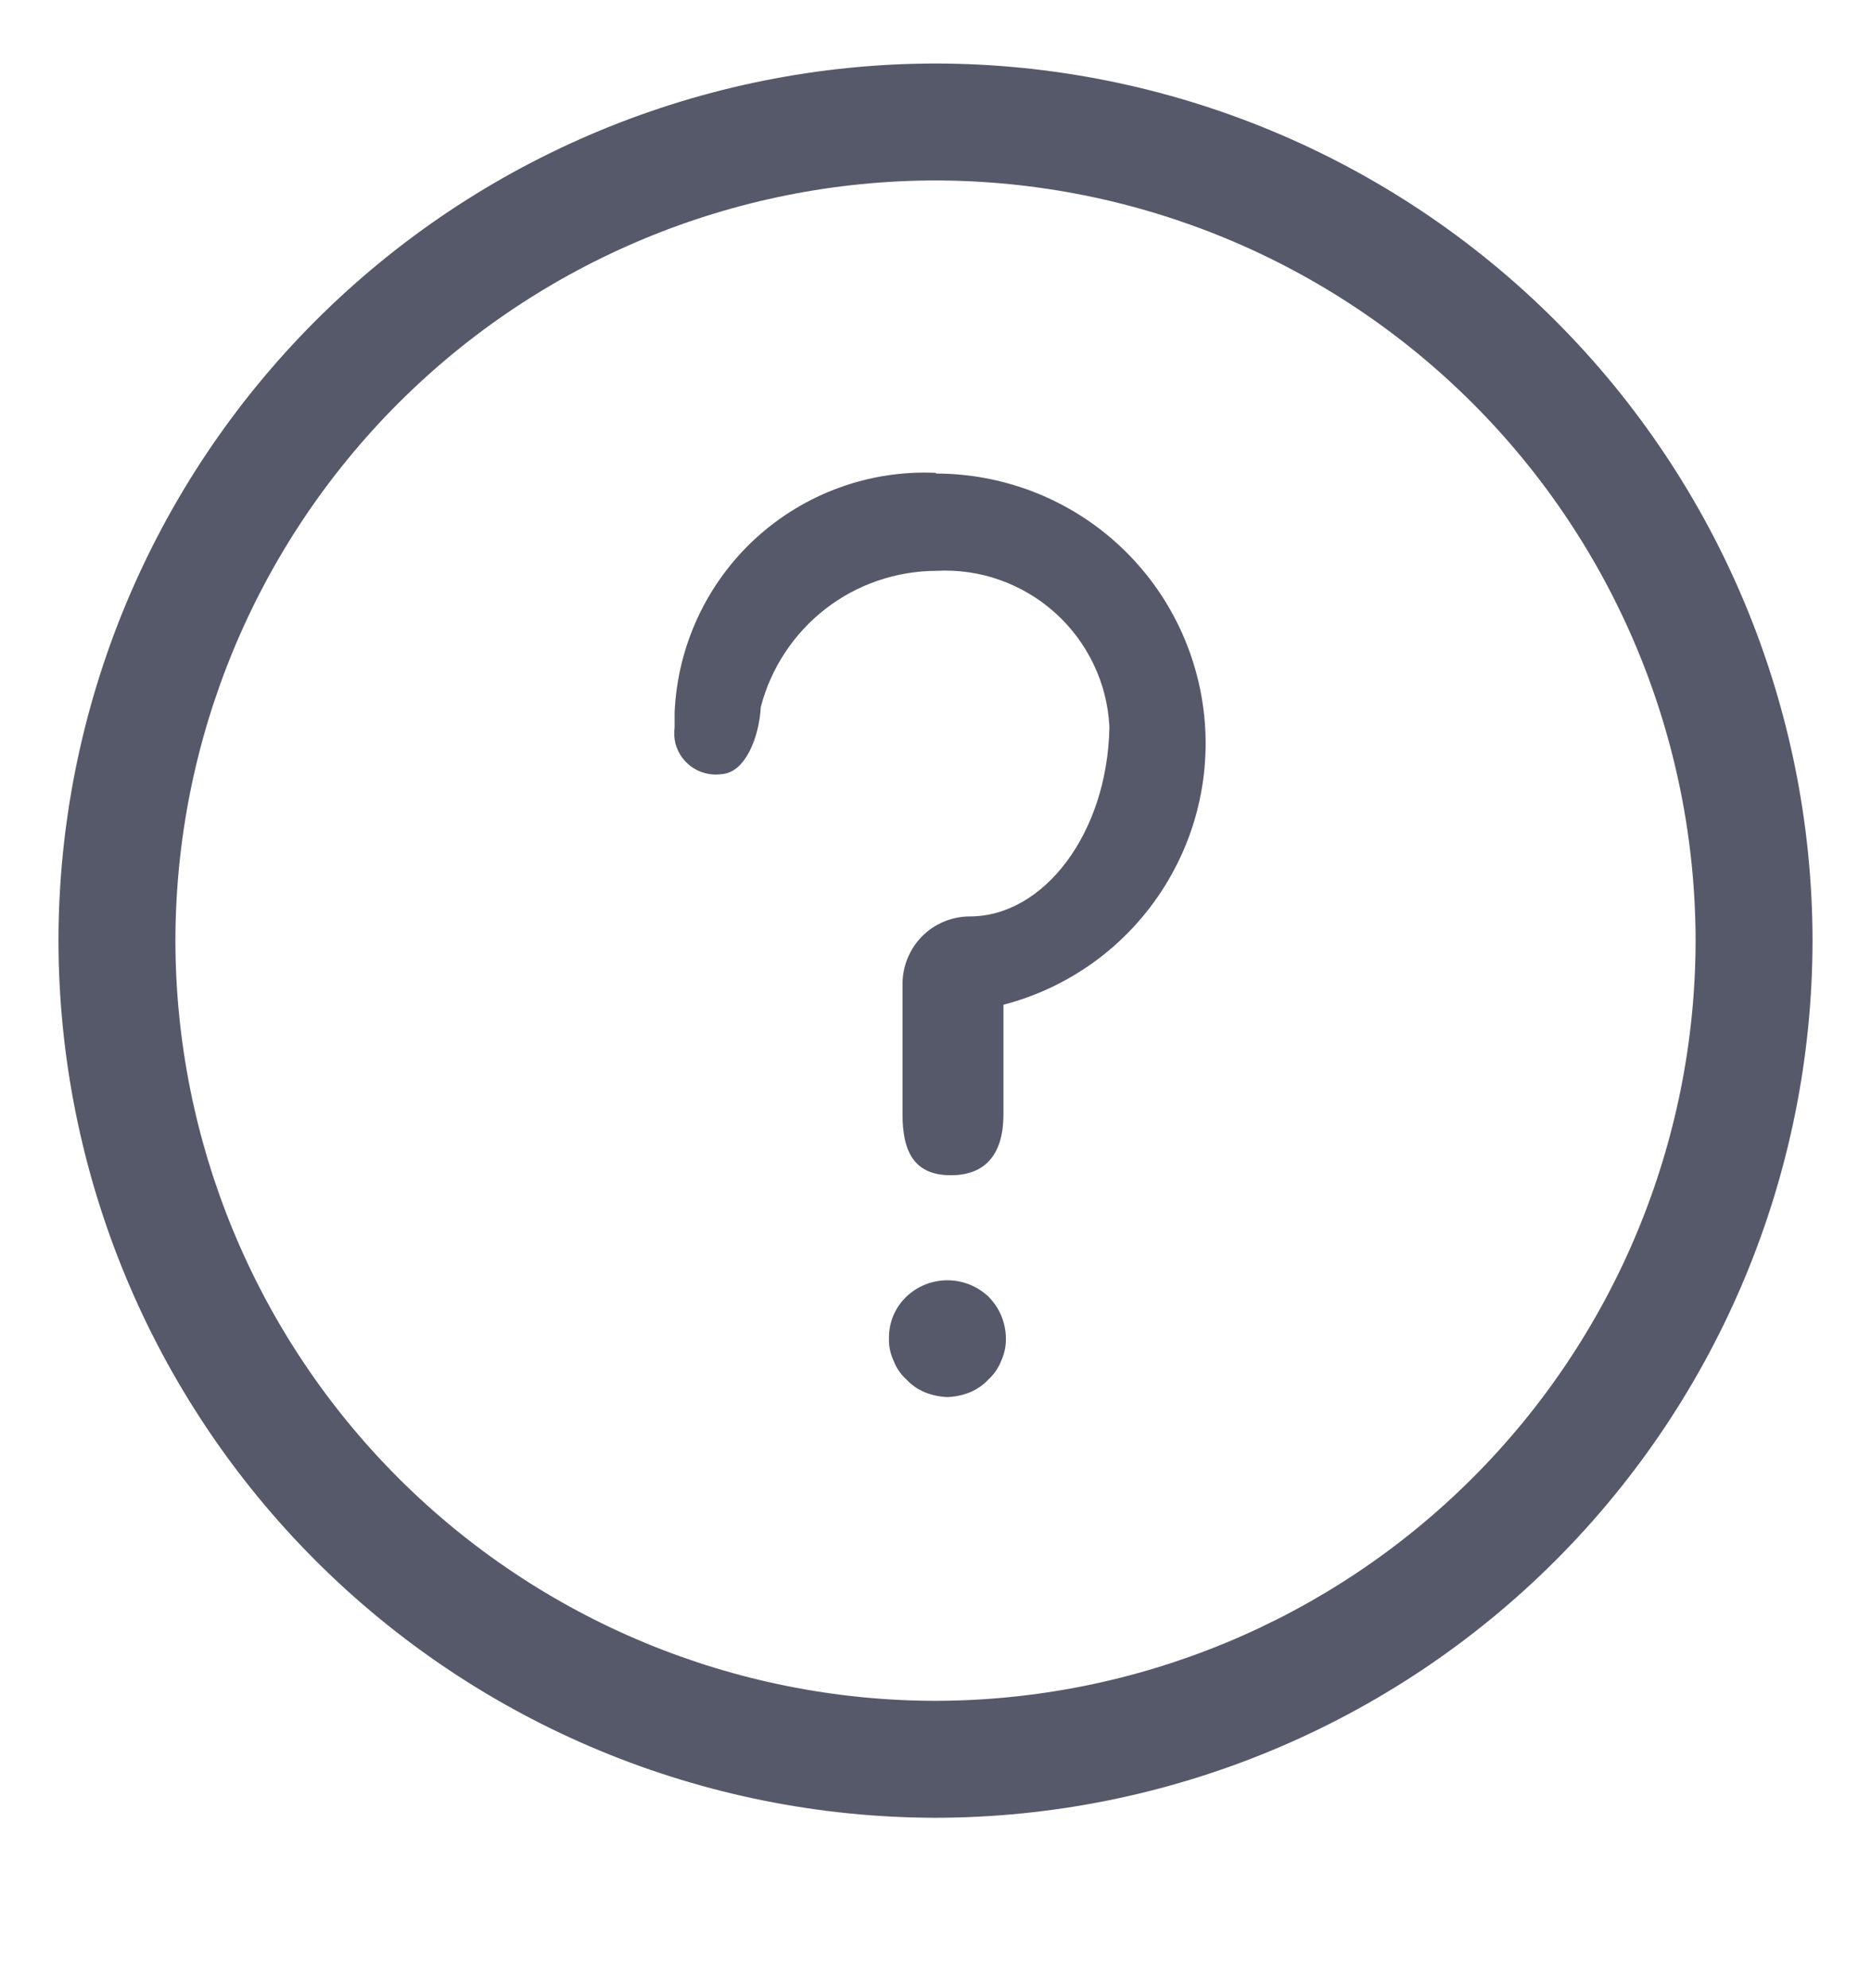 <svg width="16" height="17" viewBox="0 0 16 17" fill="none" xmlns="http://www.w3.org/2000/svg">
<path d="M8 15.543C6.012 15.54 4.105 14.75 2.699 13.344C1.293 11.938 0.502 10.031 0.5 8.043C0.502 6.054 1.293 4.148 2.699 2.742C4.105 1.336 6.012 0.545 8 0.543C9.988 0.545 11.895 1.336 13.301 2.742C14.707 4.148 15.498 6.054 15.5 8.043C15.498 10.031 14.707 11.938 13.301 13.344C11.895 14.75 9.988 15.54 8 15.543ZM8 1.543C6.277 1.544 4.624 2.23 3.406 3.448C2.187 4.667 1.502 6.319 1.5 8.043C1.502 9.766 2.187 11.418 3.406 12.637C4.624 13.855 6.277 14.541 8 14.543C9.723 14.54 11.375 13.855 12.594 12.636C13.812 11.418 14.498 9.766 14.5 8.043C14.498 6.319 13.812 4.667 12.594 3.449C11.375 2.23 9.723 1.545 8 1.543Z" fill="#56596A"/>
<path d="M8.102 11.946C8.037 11.943 7.972 11.93 7.912 11.906C7.851 11.881 7.796 11.844 7.752 11.796C7.703 11.752 7.665 11.697 7.642 11.636C7.614 11.576 7.6 11.511 7.602 11.446C7.601 11.379 7.613 11.312 7.639 11.25C7.665 11.188 7.703 11.133 7.752 11.086C7.846 10.997 7.971 10.947 8.102 10.947C8.232 10.947 8.357 10.997 8.452 11.086C8.499 11.133 8.537 11.189 8.563 11.251C8.588 11.313 8.602 11.379 8.602 11.446C8.603 11.511 8.589 11.576 8.562 11.636C8.538 11.697 8.5 11.752 8.452 11.796C8.407 11.844 8.352 11.881 8.292 11.906C8.231 11.93 8.167 11.943 8.102 11.946Z" fill="#56596A"/>
<path d="M8.001 4.043C7.434 4.018 6.88 4.22 6.461 4.604C6.043 4.988 5.794 5.523 5.769 6.091C5.769 6.133 5.769 6.176 5.769 6.219C5.763 6.265 5.765 6.311 5.776 6.357C5.788 6.402 5.808 6.444 5.836 6.481C5.864 6.518 5.899 6.55 5.939 6.573C5.979 6.597 6.023 6.612 6.069 6.619C6.104 6.624 6.14 6.624 6.174 6.619C6.374 6.604 6.492 6.304 6.506 6.045C6.593 5.712 6.787 5.418 7.058 5.207C7.329 4.997 7.663 4.882 8.006 4.881C8.191 4.871 8.376 4.897 8.55 4.959C8.725 5.021 8.885 5.116 9.023 5.24C9.16 5.363 9.272 5.513 9.352 5.68C9.432 5.847 9.478 6.028 9.487 6.213V6.225C9.468 7.125 8.927 7.836 8.293 7.836C8.218 7.836 8.143 7.851 8.073 7.88C8.003 7.909 7.94 7.951 7.886 8.005C7.833 8.059 7.791 8.122 7.762 8.192C7.733 8.262 7.718 8.337 7.718 8.413V9.529C7.718 9.848 7.818 10.049 8.131 10.049C8.444 10.049 8.581 9.849 8.581 9.529V8.591C9.174 8.437 9.681 8.054 9.991 7.526C10.302 6.999 10.39 6.369 10.236 5.777C10.108 5.283 9.82 4.845 9.416 4.532C9.013 4.22 8.517 4.05 8.006 4.049L8.001 4.043Z" fill="#56596A"/>
</svg>
